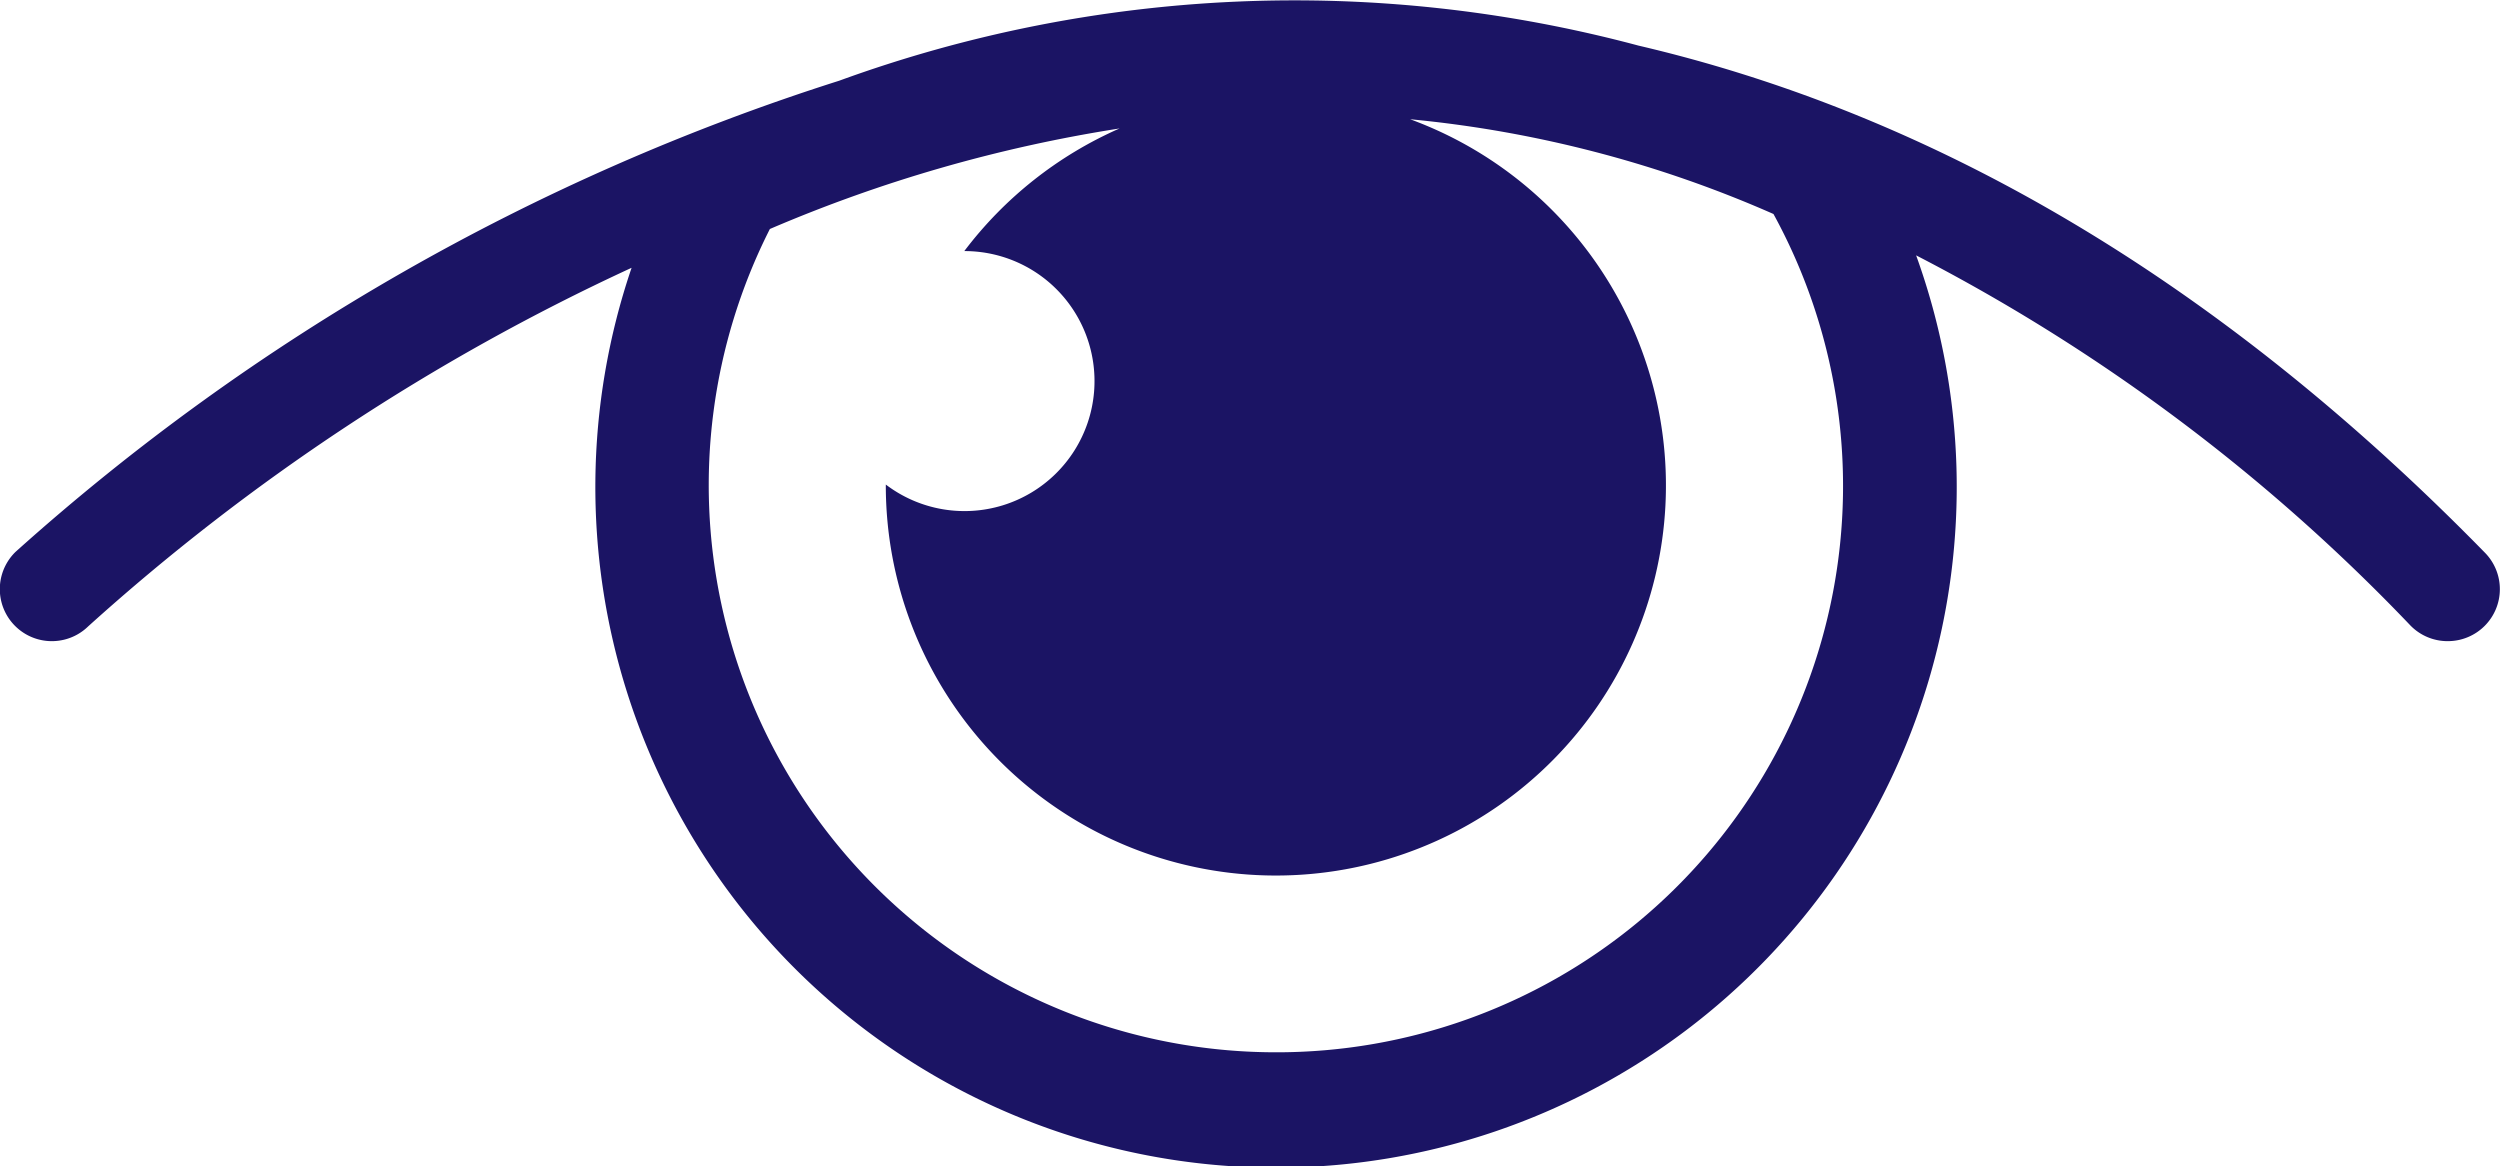<svg xmlns="http://www.w3.org/2000/svg" width="74.347" height="34.681" viewBox="0 0 74.347 34.681">
  <path id="Path_783" data-name="Path 783" d="M1138.672,7404.676a1.546,1.546,0,0,0,1.1-2.628c-8.448-8.638-17.017-13.176-25.175-15.083a39.561,39.561,0,0,0-23.771,1.045,67.1,67.1,0,0,0-24.493,14.011,1.547,1.547,0,0,0,2.16,2.216,64.343,64.343,0,0,1,16.161-10.664,20.243,20.243,0,1,0,38.2-.37,55.461,55.461,0,0,1,14.7,11.007A1.541,1.541,0,0,0,1138.672,7404.676Zm-34.858,12.227a16.867,16.867,0,0,1-15.048-24.484,43.307,43.307,0,0,1,10.4-2.99,11.675,11.675,0,0,0-4.618,3.647,3.866,3.866,0,1,1-2.334,6.943v.016a11.6,11.6,0,1,0,15.592-10.88,35.036,35.036,0,0,1,10.806,2.818,16.842,16.842,0,0,1-14.8,24.93Z" transform="translate(-1065.871 -7385.609)" fill="#1b1464"/>
</svg>
